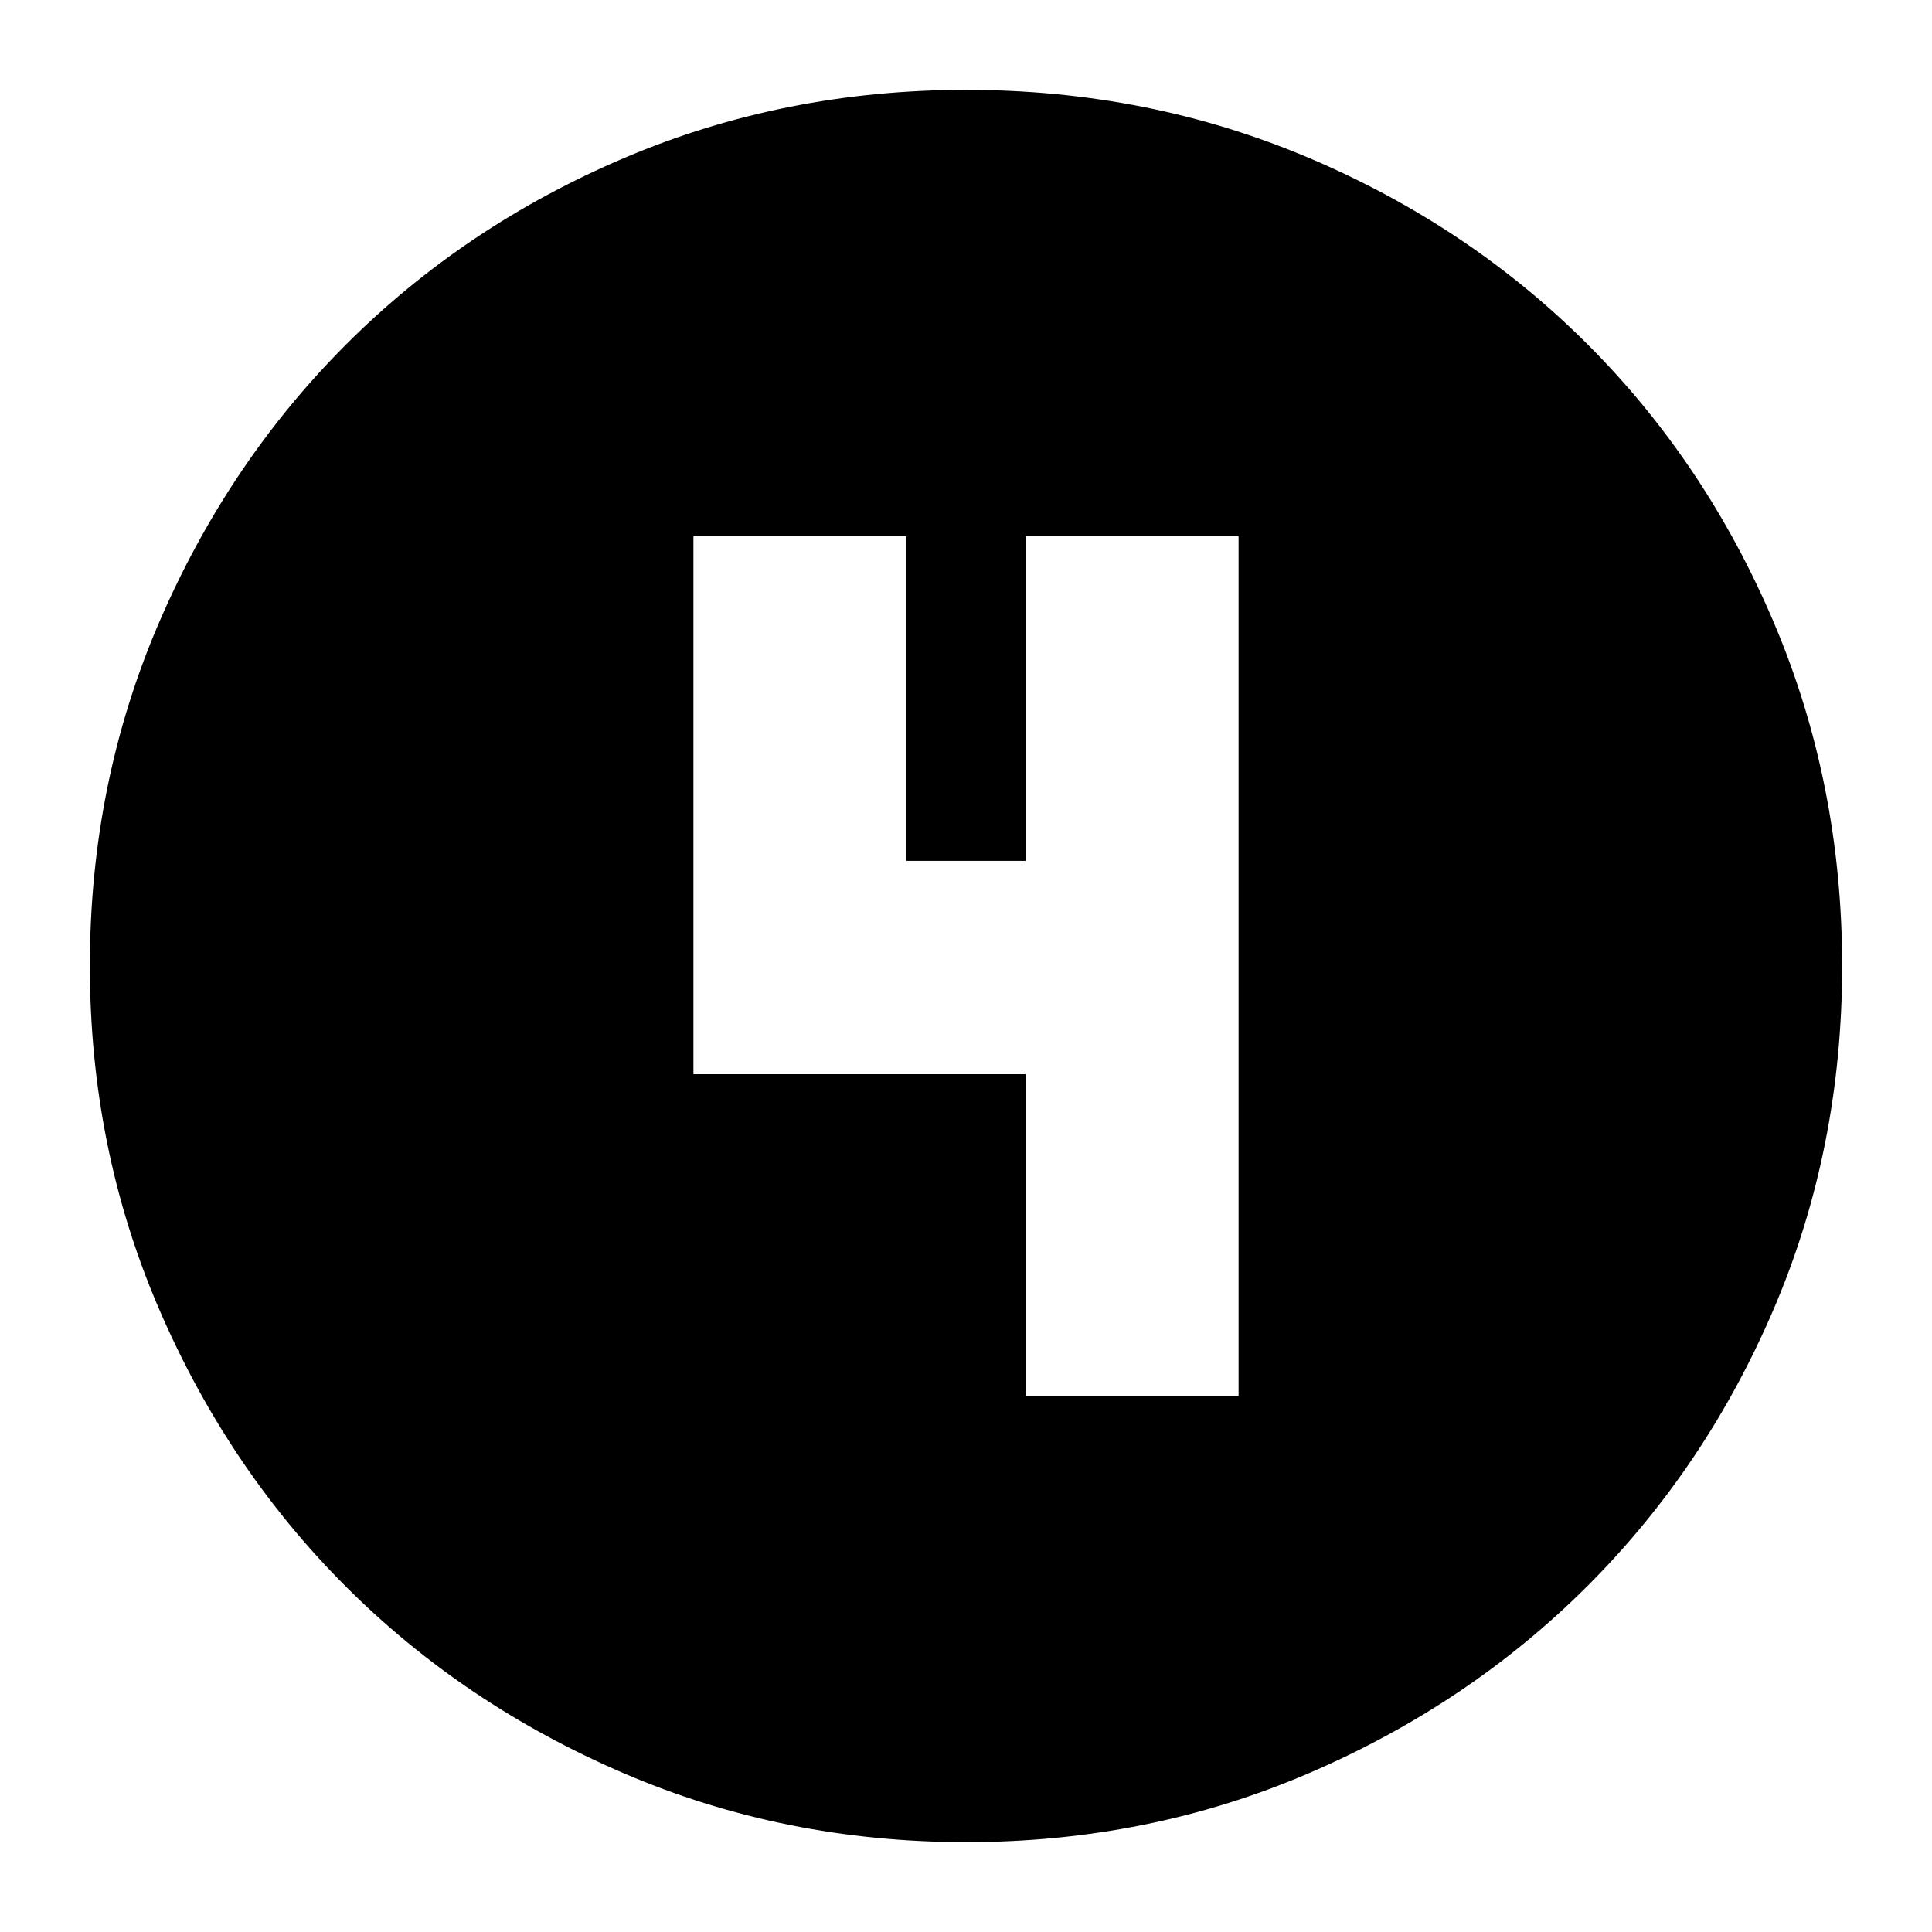 <svg xmlns="http://www.w3.org/2000/svg" height="24" viewBox="0 96 960 960" width="24"><path d="M480 1011.35q-90.357 0-169.912-34.162-79.554-34.159-138.335-92.941-58.782-58.781-92.941-138.335Q44.652 666.357 44.652 576q0-90.614 34.219-170.274 34.218-79.66 93.139-138.601 58.921-58.942 138.335-92.708Q389.759 140.652 480 140.652q90.604 0 170.266 33.761 79.663 33.762 138.611 92.71 58.948 58.948 92.71 138.637 33.761 79.689 33.761 170.323 0 90.634-33.765 169.81-33.766 79.176-92.708 138.097-58.941 58.921-138.601 93.139-79.66 34.221-170.274 34.221Zm29.674-221.741h105.761V362.391H509.674v161.37h-59.348v-161.37H344.565v267.37h165.109v159.848Z"/></svg>